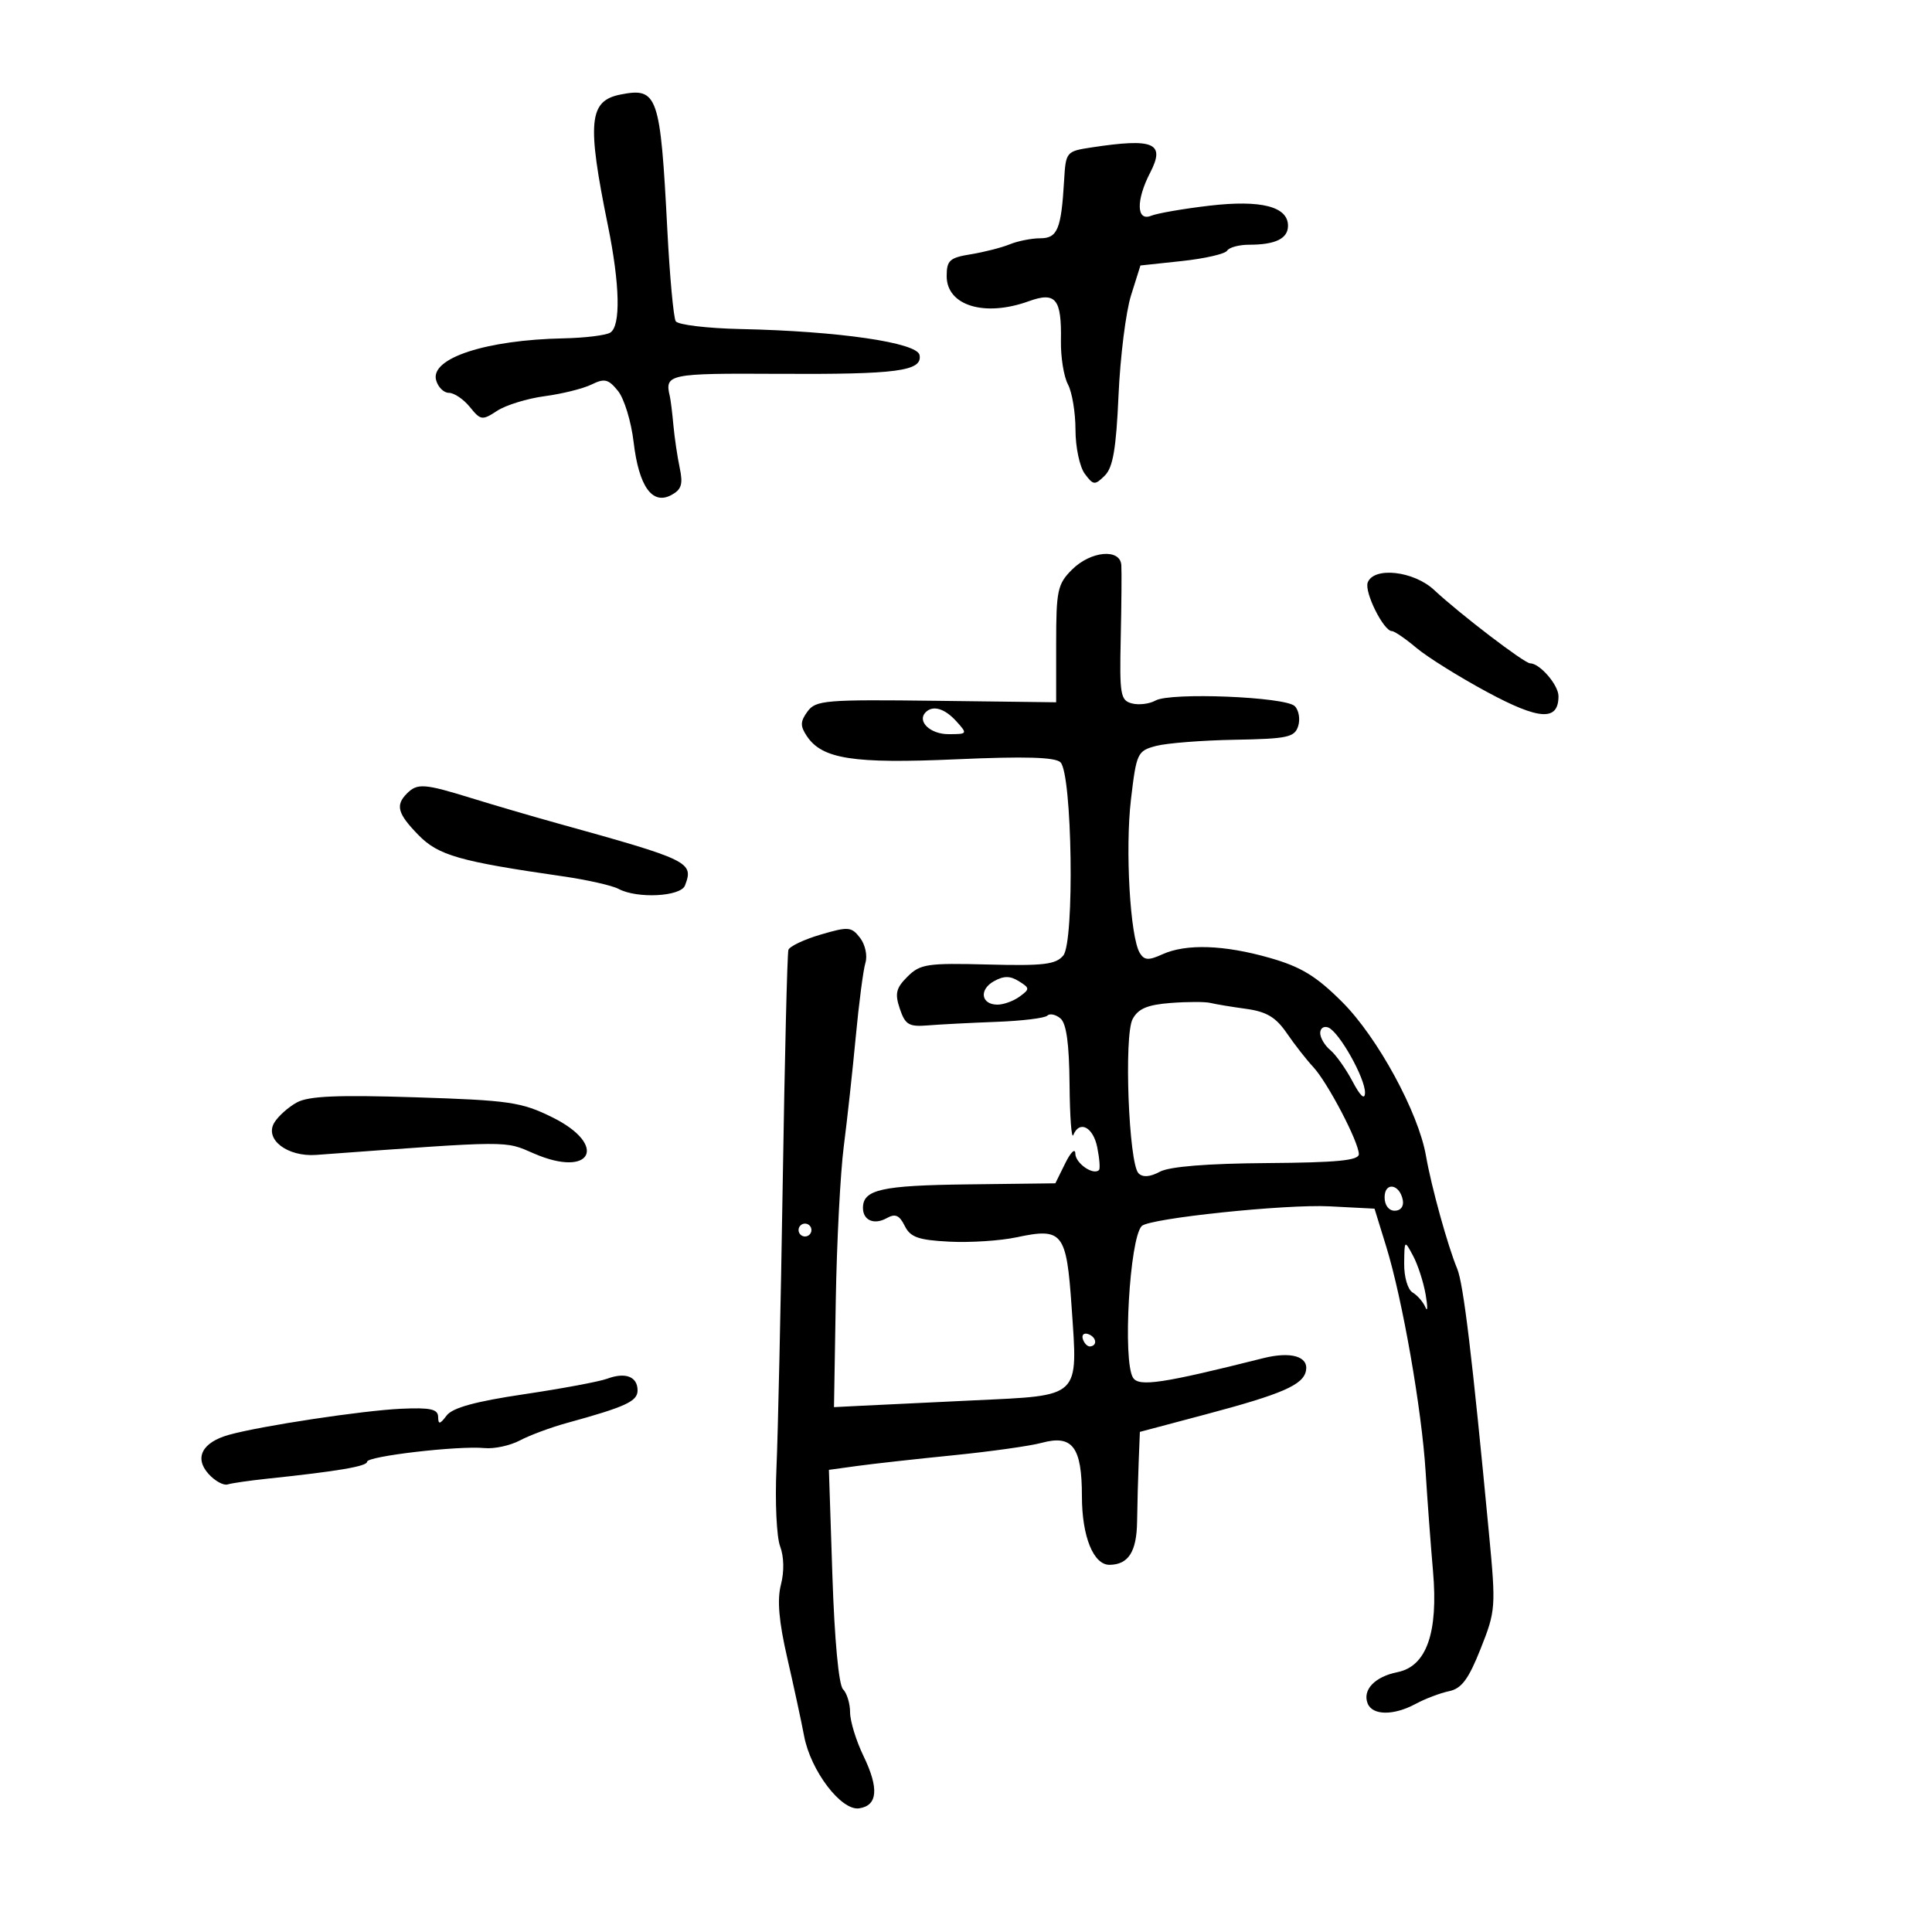 <svg xmlns="http://www.w3.org/2000/svg" width="300" height="300" viewBox="0 0 300 300" version="1.1">
	<path d="M 96.323 14.686 C 91.436 15.660, 91.123 18.954, 94.392 35 C 96.267 44.198, 96.408 50.630, 94.759 51.649 C 94.076 52.071, 90.814 52.471, 87.509 52.538 C 75.485 52.783, 66.824 55.611, 67.711 59.002 C 67.998 60.101, 68.896 61, 69.706 61 C 70.517 61, 71.981 61.990, 72.961 63.200 C 74.644 65.278, 74.877 65.310, 77.204 63.786 C 78.558 62.899, 81.879 61.878, 84.583 61.518 C 87.287 61.158, 90.561 60.342, 91.857 59.705 C 93.872 58.715, 94.469 58.861, 95.962 60.704 C 96.922 61.891, 98.014 65.461, 98.387 68.639 C 99.197 75.524, 101.278 78.457, 104.232 76.876 C 105.824 76.024, 106.082 75.195, 105.547 72.658 C 105.181 70.921, 104.738 67.925, 104.563 66 C 104.388 64.075, 104.137 62.050, 104.004 61.500 C 103.183 58.091, 103.855 57.953, 120.787 58.049 C 139.318 58.155, 143.268 57.631, 142.787 55.129 C 142.415 53.194, 130.187 51.416, 115.026 51.094 C 109.815 50.983, 105.270 50.437, 104.927 49.882 C 104.584 49.326, 103.996 42.938, 103.622 35.686 C 102.539 14.717, 102.126 13.530, 96.323 14.686 M 169.500 22.892 C 165.568 23.490, 165.496 23.576, 165.236 28 C 164.791 35.592, 164.211 37, 161.528 37 C 160.189 37, 158.060 37.421, 156.797 37.936 C 155.534 38.451, 152.813 39.147, 150.750 39.482 C 147.457 40.016, 147 40.431, 147 42.885 C 147 47.459, 152.880 49.258, 159.734 46.779 C 163.941 45.258, 164.859 46.383, 164.741 52.916 C 164.696 55.437, 165.185 58.483, 165.829 59.684 C 166.473 60.886, 167 64.062, 167 66.743 C 167 69.424, 167.647 72.491, 168.439 73.559 C 169.772 75.358, 169.999 75.380, 171.541 73.862 C 172.819 72.604, 173.316 69.707, 173.685 61.362 C 173.950 55.388, 174.824 48.413, 175.627 45.862 L 177.086 41.224 183.533 40.533 C 187.078 40.154, 190.235 39.428, 190.548 38.922 C 190.862 38.415, 192.405 38, 193.977 38 C 198.055 38, 200 37.048, 200 35.054 C 200 32.070, 195.816 31.002, 187.798 31.939 C 183.784 32.409, 179.713 33.112, 178.750 33.503 C 176.457 34.435, 176.379 31.102, 178.594 26.818 C 180.988 22.189, 179.200 21.417, 169.500 22.892 M 166.455 88.455 C 164.209 90.700, 164 91.683, 164 99.980 L 164 109.050 145.386 108.820 C 128.131 108.608, 126.671 108.729, 125.389 110.483 C 124.260 112.027, 124.239 112.727, 125.276 114.288 C 127.650 117.865, 132.475 118.616, 148.500 117.903 C 159.134 117.430, 163.840 117.566, 164.667 118.368 C 166.494 120.141, 166.876 146.240, 165.105 148.373 C 163.949 149.766, 162.032 149.995, 153.400 149.769 C 143.981 149.524, 142.887 149.688, 140.920 151.646 C 139.128 153.429, 138.927 154.274, 139.727 156.646 C 140.565 159.128, 141.134 159.464, 144.095 159.222 C 145.968 159.068, 150.747 158.822, 154.715 158.673 C 158.683 158.525, 162.242 158.091, 162.623 157.710 C 163.004 157.329, 163.920 157.519, 164.658 158.131 C 165.589 158.904, 166.024 162.038, 166.079 168.372 C 166.122 173.393, 166.385 176.938, 166.662 176.250 C 167.611 173.899, 169.749 174.997, 170.382 178.160 C 170.730 179.898, 170.850 181.483, 170.650 181.683 C 169.776 182.557, 166.998 180.635, 166.977 179.143 C 166.965 178.233, 166.267 178.893, 165.414 180.622 L 163.874 183.745 150.244 183.910 C 136.863 184.072, 134 184.716, 134 187.563 C 134 189.500, 135.739 190.245, 137.697 189.149 C 139.018 188.410, 139.656 188.684, 140.480 190.345 C 141.362 192.121, 142.578 192.553, 147.403 192.804 C 150.622 192.971, 155.317 192.668, 157.837 192.130 C 165.011 190.600, 165.600 191.344, 166.399 202.940 C 167.380 217.195, 167.943 216.656, 151.270 217.444 C 143.697 217.802, 135.700 218.186, 133.500 218.298 L 129.500 218.500 129.778 202 C 129.930 192.925, 130.490 182.125, 131.022 178 C 131.554 173.875, 132.390 166.225, 132.881 161 C 133.372 155.775, 134.048 150.600, 134.384 149.500 C 134.723 148.388, 134.351 146.668, 133.546 145.625 C 132.209 143.895, 131.736 143.857, 127.423 145.125 C 124.852 145.881, 122.602 146.950, 122.423 147.500 C 122.243 148.050, 121.848 164.250, 121.544 183.500 C 121.239 202.750, 120.800 222.775, 120.567 228 C 120.334 233.225, 120.590 238.676, 121.136 240.112 C 121.738 241.697, 121.788 244.039, 121.263 246.065 C 120.652 248.423, 120.941 251.773, 122.247 257.453 C 123.264 261.879, 124.441 267.333, 124.863 269.574 C 125.876 274.960, 130.618 281.198, 133.396 280.799 C 136.293 280.383, 136.517 277.700, 134.078 272.661 C 132.935 270.300, 132 267.251, 132 265.884 C 132 264.518, 131.505 262.905, 130.900 262.300 C 130.238 261.638, 129.584 254.641, 129.256 244.719 L 128.712 228.238 133.106 227.633 C 135.523 227.300, 142.225 226.555, 148 225.977 C 153.775 225.399, 159.966 224.528, 161.757 224.042 C 166.542 222.743, 168 224.683, 168 232.349 C 168 238.586, 169.794 243.017, 172.307 242.985 C 175.226 242.947, 176.502 240.940, 176.567 236.283 C 176.603 233.653, 176.716 229.439, 176.817 226.921 L 177 222.342 187.250 219.617 C 199.123 216.461, 202.367 215.047, 202.792 212.841 C 203.219 210.624, 200.453 209.816, 196.145 210.899 C 180.561 214.820, 176.851 215.377, 175.939 213.936 C 174.305 211.353, 175.401 192.266, 177.292 190.374 C 178.488 189.179, 199.602 186.966, 206.448 187.319 L 213.434 187.680 215.259 193.590 C 217.768 201.717, 220.769 218.868, 221.367 228.500 C 221.640 232.900, 222.159 239.875, 222.519 244 C 223.351 253.533, 221.511 258.748, 216.996 259.651 C 213.499 260.350, 211.549 262.383, 212.357 264.487 C 213.088 266.394, 216.398 266.429, 219.846 264.566 C 221.306 263.777, 223.625 262.897, 225 262.609 C 226.956 262.201, 228.025 260.765, 229.914 256.010 C 232.255 250.115, 232.295 249.580, 231.217 238.216 C 228.598 210.602, 227.247 199.346, 226.270 197 C 224.807 193.487, 222.251 184.247, 221.429 179.500 C 220.257 172.734, 213.903 161.063, 208.407 155.581 C 204.381 151.565, 202.032 150.133, 197.200 148.750 C 190.073 146.710, 184.163 146.513, 180.475 148.193 C 178.357 149.158, 177.692 149.120, 176.995 147.992 C 175.488 145.553, 174.699 131.906, 175.615 124.132 C 176.465 116.922, 176.618 116.597, 179.500 115.831 C 181.150 115.392, 186.653 114.960, 191.729 114.869 C 199.928 114.724, 201.028 114.487, 201.579 112.752 C 201.920 111.678, 201.682 110.281, 201.051 109.649 C 199.601 108.197, 181.759 107.476, 179.437 108.775 C 178.490 109.305, 176.838 109.509, 175.765 109.228 C 173.983 108.762, 173.833 107.891, 174.026 99.109 C 174.142 93.824, 174.184 88.713, 174.119 87.750 C 173.941 85.126, 169.362 85.547, 166.455 88.455 M 212.381 90.448 C 211.817 91.919, 214.843 98, 216.139 98 C 216.528 98, 218.238 99.171, 219.938 100.602 C 221.639 102.033, 226.576 105.115, 230.909 107.451 C 239.032 111.831, 242 112.006, 242 108.105 C 242 106.361, 239.101 103, 237.595 103 C 236.708 103, 226.688 95.343, 222.698 91.617 C 219.533 88.660, 213.337 87.958, 212.381 90.448 M 143.736 110.598 C 142.347 111.987, 144.434 114, 147.262 114 C 150.247 114, 150.272 113.958, 148.500 112 C 146.694 110.004, 144.867 109.467, 143.736 110.598 M 63.200 123.200 C 61.368 125.032, 61.730 126.344, 64.981 129.669 C 68.068 132.827, 71.327 133.759, 87.375 136.072 C 91.156 136.617, 95.064 137.499, 96.059 138.032 C 98.945 139.576, 105.699 139.228, 106.362 137.500 C 107.759 133.858, 107.135 133.555, 86.500 127.827 C 82.650 126.758, 76.678 125.010, 73.229 123.942 C 65.897 121.671, 64.809 121.591, 63.200 123.200 M 154.339 152.362 C 151.986 153.671, 152.340 156, 154.892 156 C 155.841 156, 157.386 155.438, 158.326 154.750 C 159.928 153.577, 159.921 153.430, 158.209 152.362 C 156.846 151.511, 155.869 151.511, 154.339 152.362 M 181.756 155.742 C 178.167 156.020, 176.734 156.628, 175.872 158.240 C 174.506 160.792, 175.268 180.668, 176.790 182.190 C 177.450 182.850, 178.565 182.768, 180.102 181.945 C 181.605 181.141, 187.438 180.670, 196.709 180.603 C 207.619 180.524, 211 180.196, 211 179.217 C 211 177.345, 206.151 168.078, 203.915 165.679 C 202.861 164.547, 201.011 162.180, 199.804 160.419 C 198.116 157.956, 196.666 157.089, 193.510 156.656 C 191.255 156.347, 188.755 155.933, 187.955 155.735 C 187.155 155.537, 184.365 155.540, 181.756 155.742 M 205 160.409 C 205 161.149, 205.706 162.341, 206.568 163.056 C 207.430 163.772, 208.985 165.964, 210.024 167.929 C 211.232 170.215, 211.928 170.852, 211.956 169.698 C 212.011 167.452, 207.936 160.204, 206.250 159.549 C 205.563 159.281, 205 159.669, 205 160.409 M 46.098 171.187 C 44.777 171.909, 43.202 173.316, 42.598 174.313 C 41.029 176.903, 44.605 179.663, 49.103 179.333 C 79.624 177.098, 78.281 177.107, 82.913 179.117 C 91.875 183.006, 94.499 177.803, 85.750 173.489 C 80.951 171.124, 79.125 170.857, 64.500 170.388 C 52.377 169.999, 47.918 170.193, 46.098 171.187 M 215 185.917 C 215 187.145, 215.646 188, 216.573 188 C 217.505 188, 218.015 187.320, 217.823 186.333 C 217.337 183.824, 215 183.480, 215 185.917 M 124 191 C 124 191.550, 124.450 192, 125 192 C 125.550 192, 126 191.550, 126 191 C 126 190.450, 125.550 190, 125 190 C 124.450 190, 124 190.450, 124 191 M 218.040 196.200 C 218.017 198.289, 218.590 200.249, 219.353 200.700 C 220.098 201.140, 220.992 202.175, 221.342 203 C 221.691 203.825, 221.703 202.925, 221.370 201 C 221.036 199.075, 220.159 196.375, 219.422 195 C 218.089 192.516, 218.080 192.524, 218.040 196.200 M 168.150 207.950 C 168.370 208.610, 168.876 209.116, 169.275 209.075 C 170.471 208.951, 170.239 207.580, 168.950 207.150 C 168.290 206.930, 167.930 207.290, 168.150 207.950 M 94.290 214.084 C 93.074 214.536, 87.259 215.622, 81.368 216.497 C 73.826 217.617, 70.273 218.592, 69.360 219.794 C 68.292 221.199, 68.058 221.235, 68.032 219.996 C 68.007 218.808, 66.810 218.547, 62.316 218.749 C 56.357 219.018, 40.578 221.403, 35.577 222.791 C 31.392 223.953, 30.123 226.373, 32.386 228.874 C 33.377 229.969, 34.708 230.702, 35.344 230.502 C 35.980 230.302, 38.750 229.902, 41.500 229.612 C 52.476 228.456, 57 227.687, 57 226.978 C 57 226.113, 71.206 224.461, 75.240 224.857 C 76.747 225.004, 79.222 224.468, 80.740 223.665 C 82.258 222.862, 85.525 221.648, 88 220.967 C 97.158 218.449, 99 217.601, 99 215.906 C 99 213.757, 97.123 213.031, 94.290 214.084" stroke="none" fill="black" fill-rule="evenodd"/>
</svg>